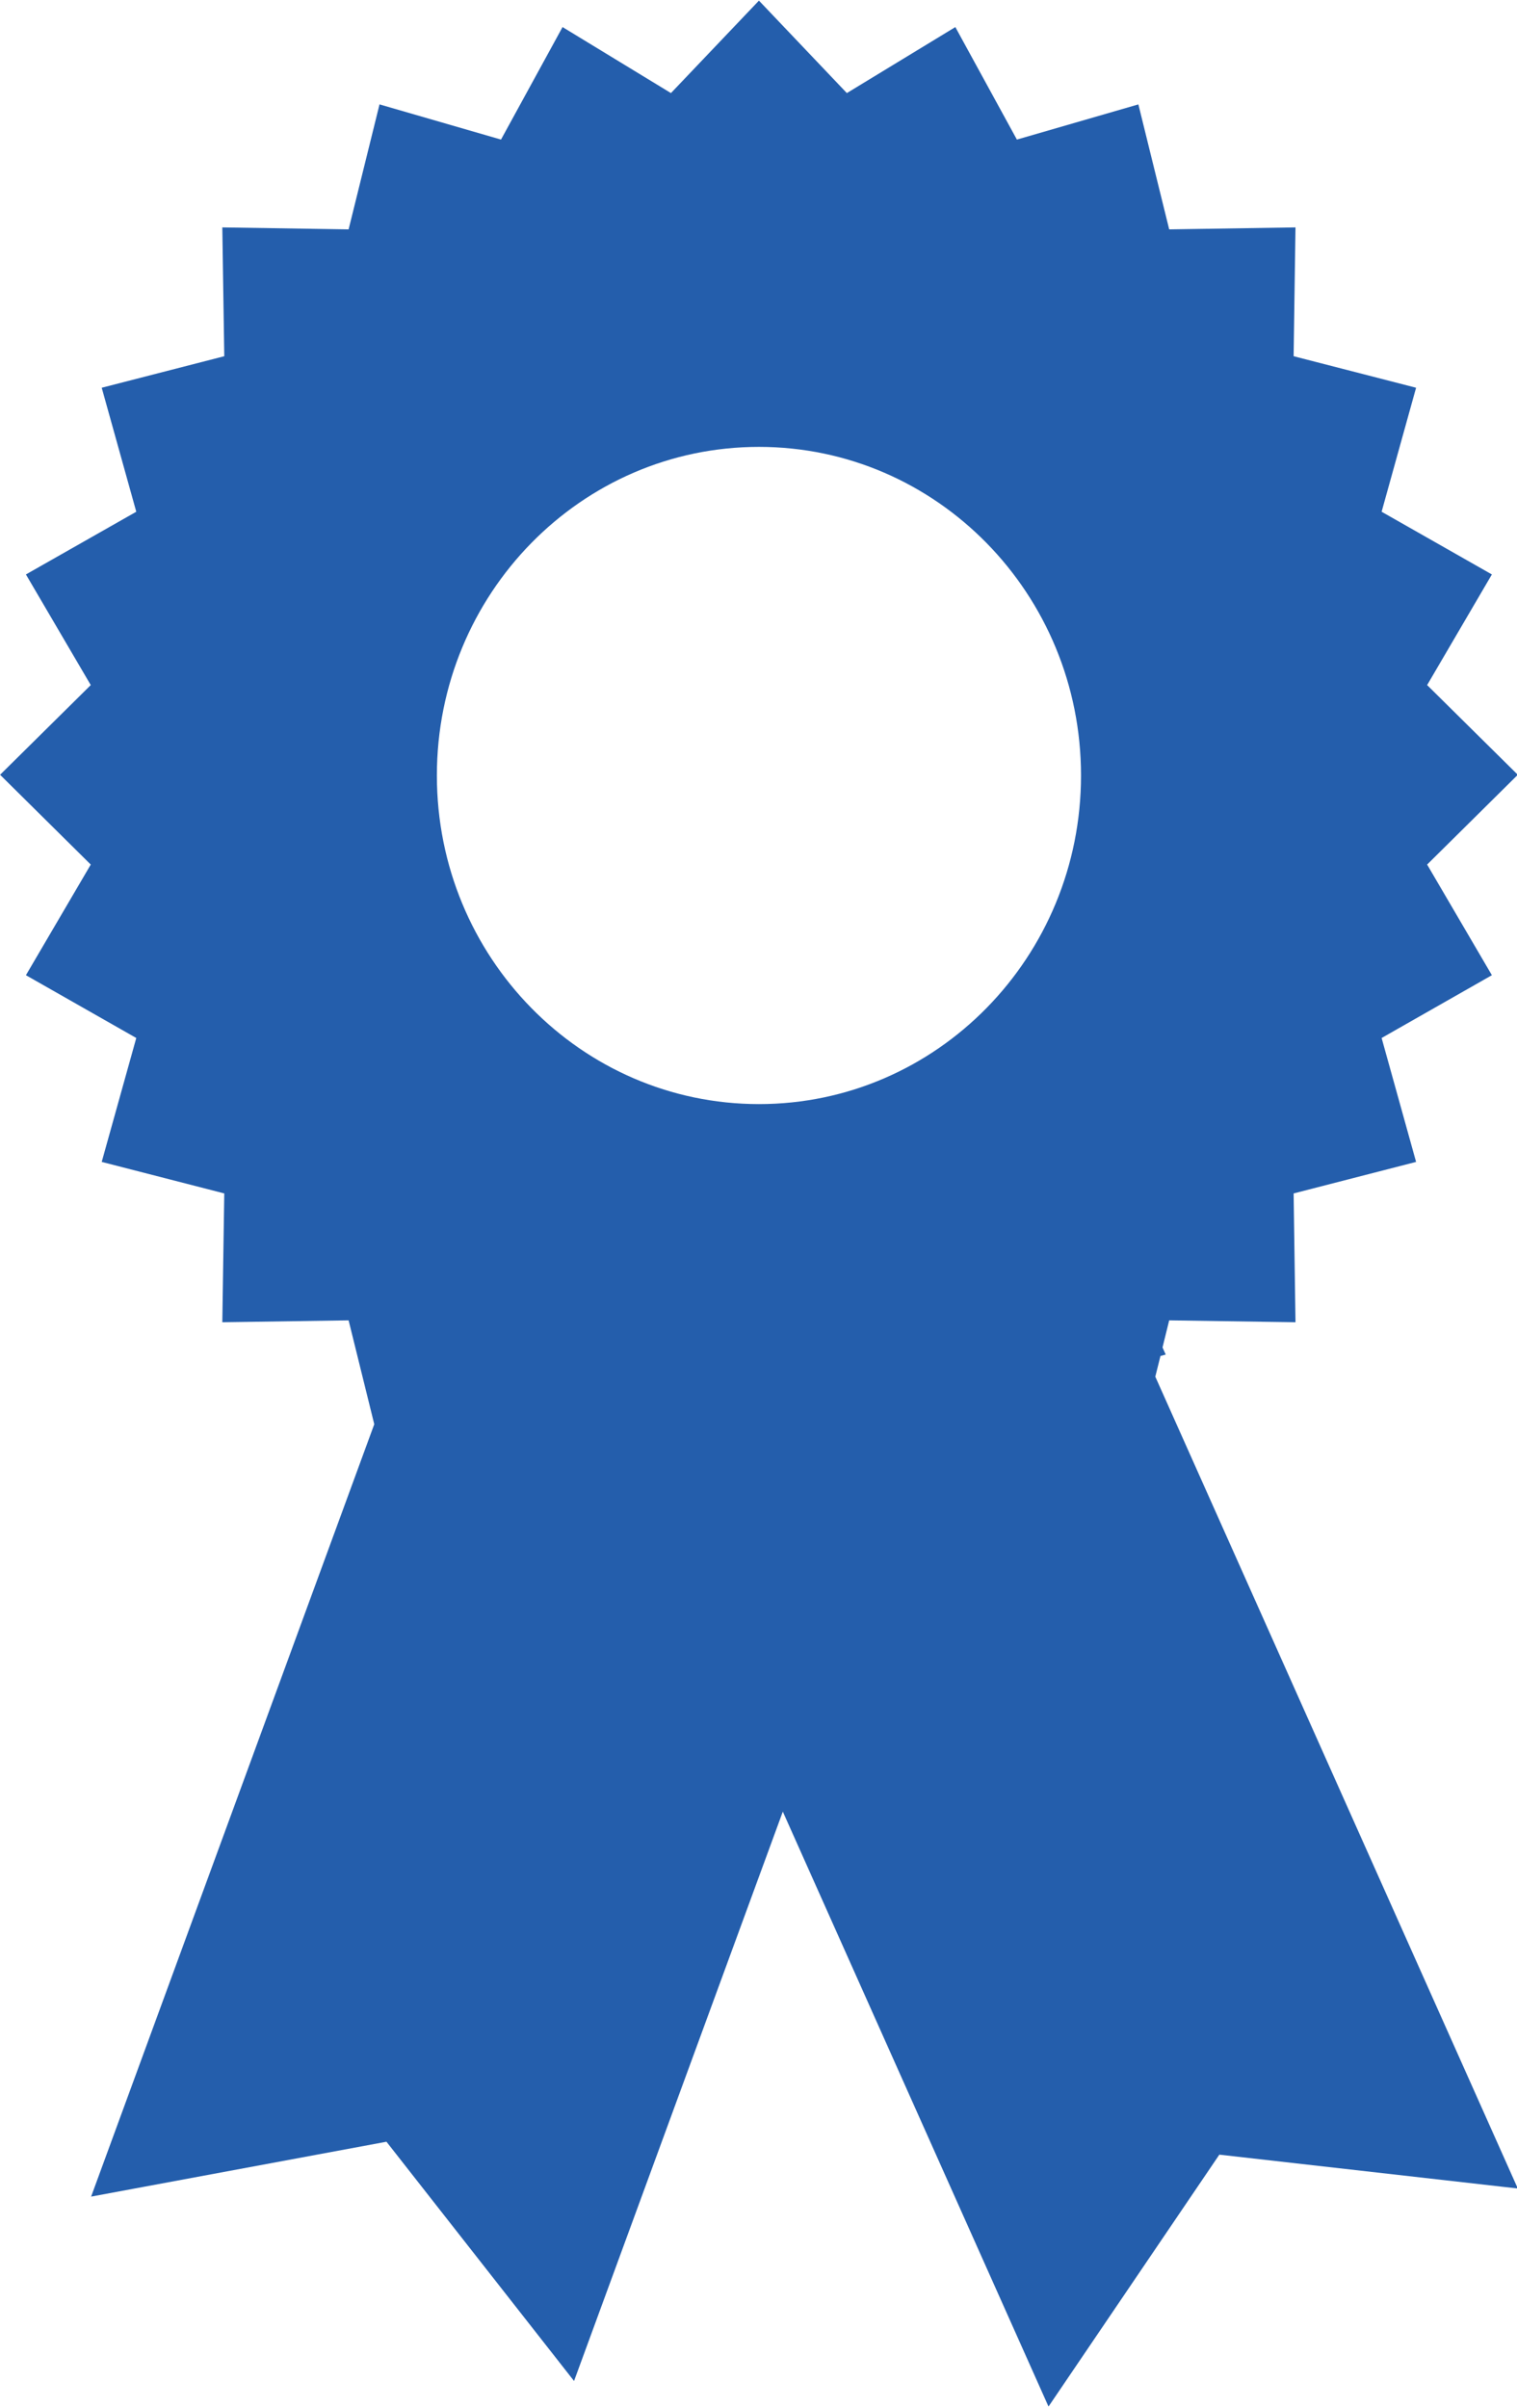 <svg xmlns="http://www.w3.org/2000/svg" xmlns:xlink="http://www.w3.org/1999/xlink" preserveAspectRatio="xMidYMid" width="17.032" height="27.031" viewBox="0 0 17.032 27.031">
  <defs>
    <style>
      .cls-1 {
        fill: #245eac;
        fill-rule: evenodd;
      }
    </style>
  </defs>
  <path d="M13.029,15.223 L13.088,15.207 L13.052,15.127 L13.127,14.823 L14.545,14.844 L14.524,13.398 L15.899,13.044 L15.512,11.653 L16.750,10.948 L16.023,9.706 L17.041,8.698 L16.023,7.691 L16.750,6.449 L15.512,5.745 L15.899,4.353 L14.524,3.999 L14.545,2.553 L13.127,2.575 L12.781,1.172 L11.417,1.567 L10.726,0.304 L9.508,1.045 L8.521,0.007 L7.533,1.045 L6.316,0.304 L5.625,1.567 L4.261,1.172 L3.914,2.575 L2.496,2.553 L2.518,3.999 L1.142,4.353 L1.530,5.745 L0.291,6.449 L1.019,7.691 L0.001,8.698 L1.019,9.706 L0.291,10.948 L1.530,11.653 L1.142,13.044 L2.518,13.398 L2.496,14.844 L3.914,14.823 L4.202,15.989 L1.023,24.660 L4.339,24.044 L6.445,26.730 L8.789,20.338 L11.772,27.017 L13.690,24.189 L17.041,24.569 L12.971,15.455 L13.029,15.223 ZM8.521,12.395 C6.524,12.395 4.905,10.744 4.905,8.706 C4.905,6.669 6.524,5.017 8.521,5.017 C10.518,5.017 12.137,6.669 12.137,8.706 C12.137,10.744 10.518,12.395 8.521,12.395 Z" class="cls-1"/>
</svg>
